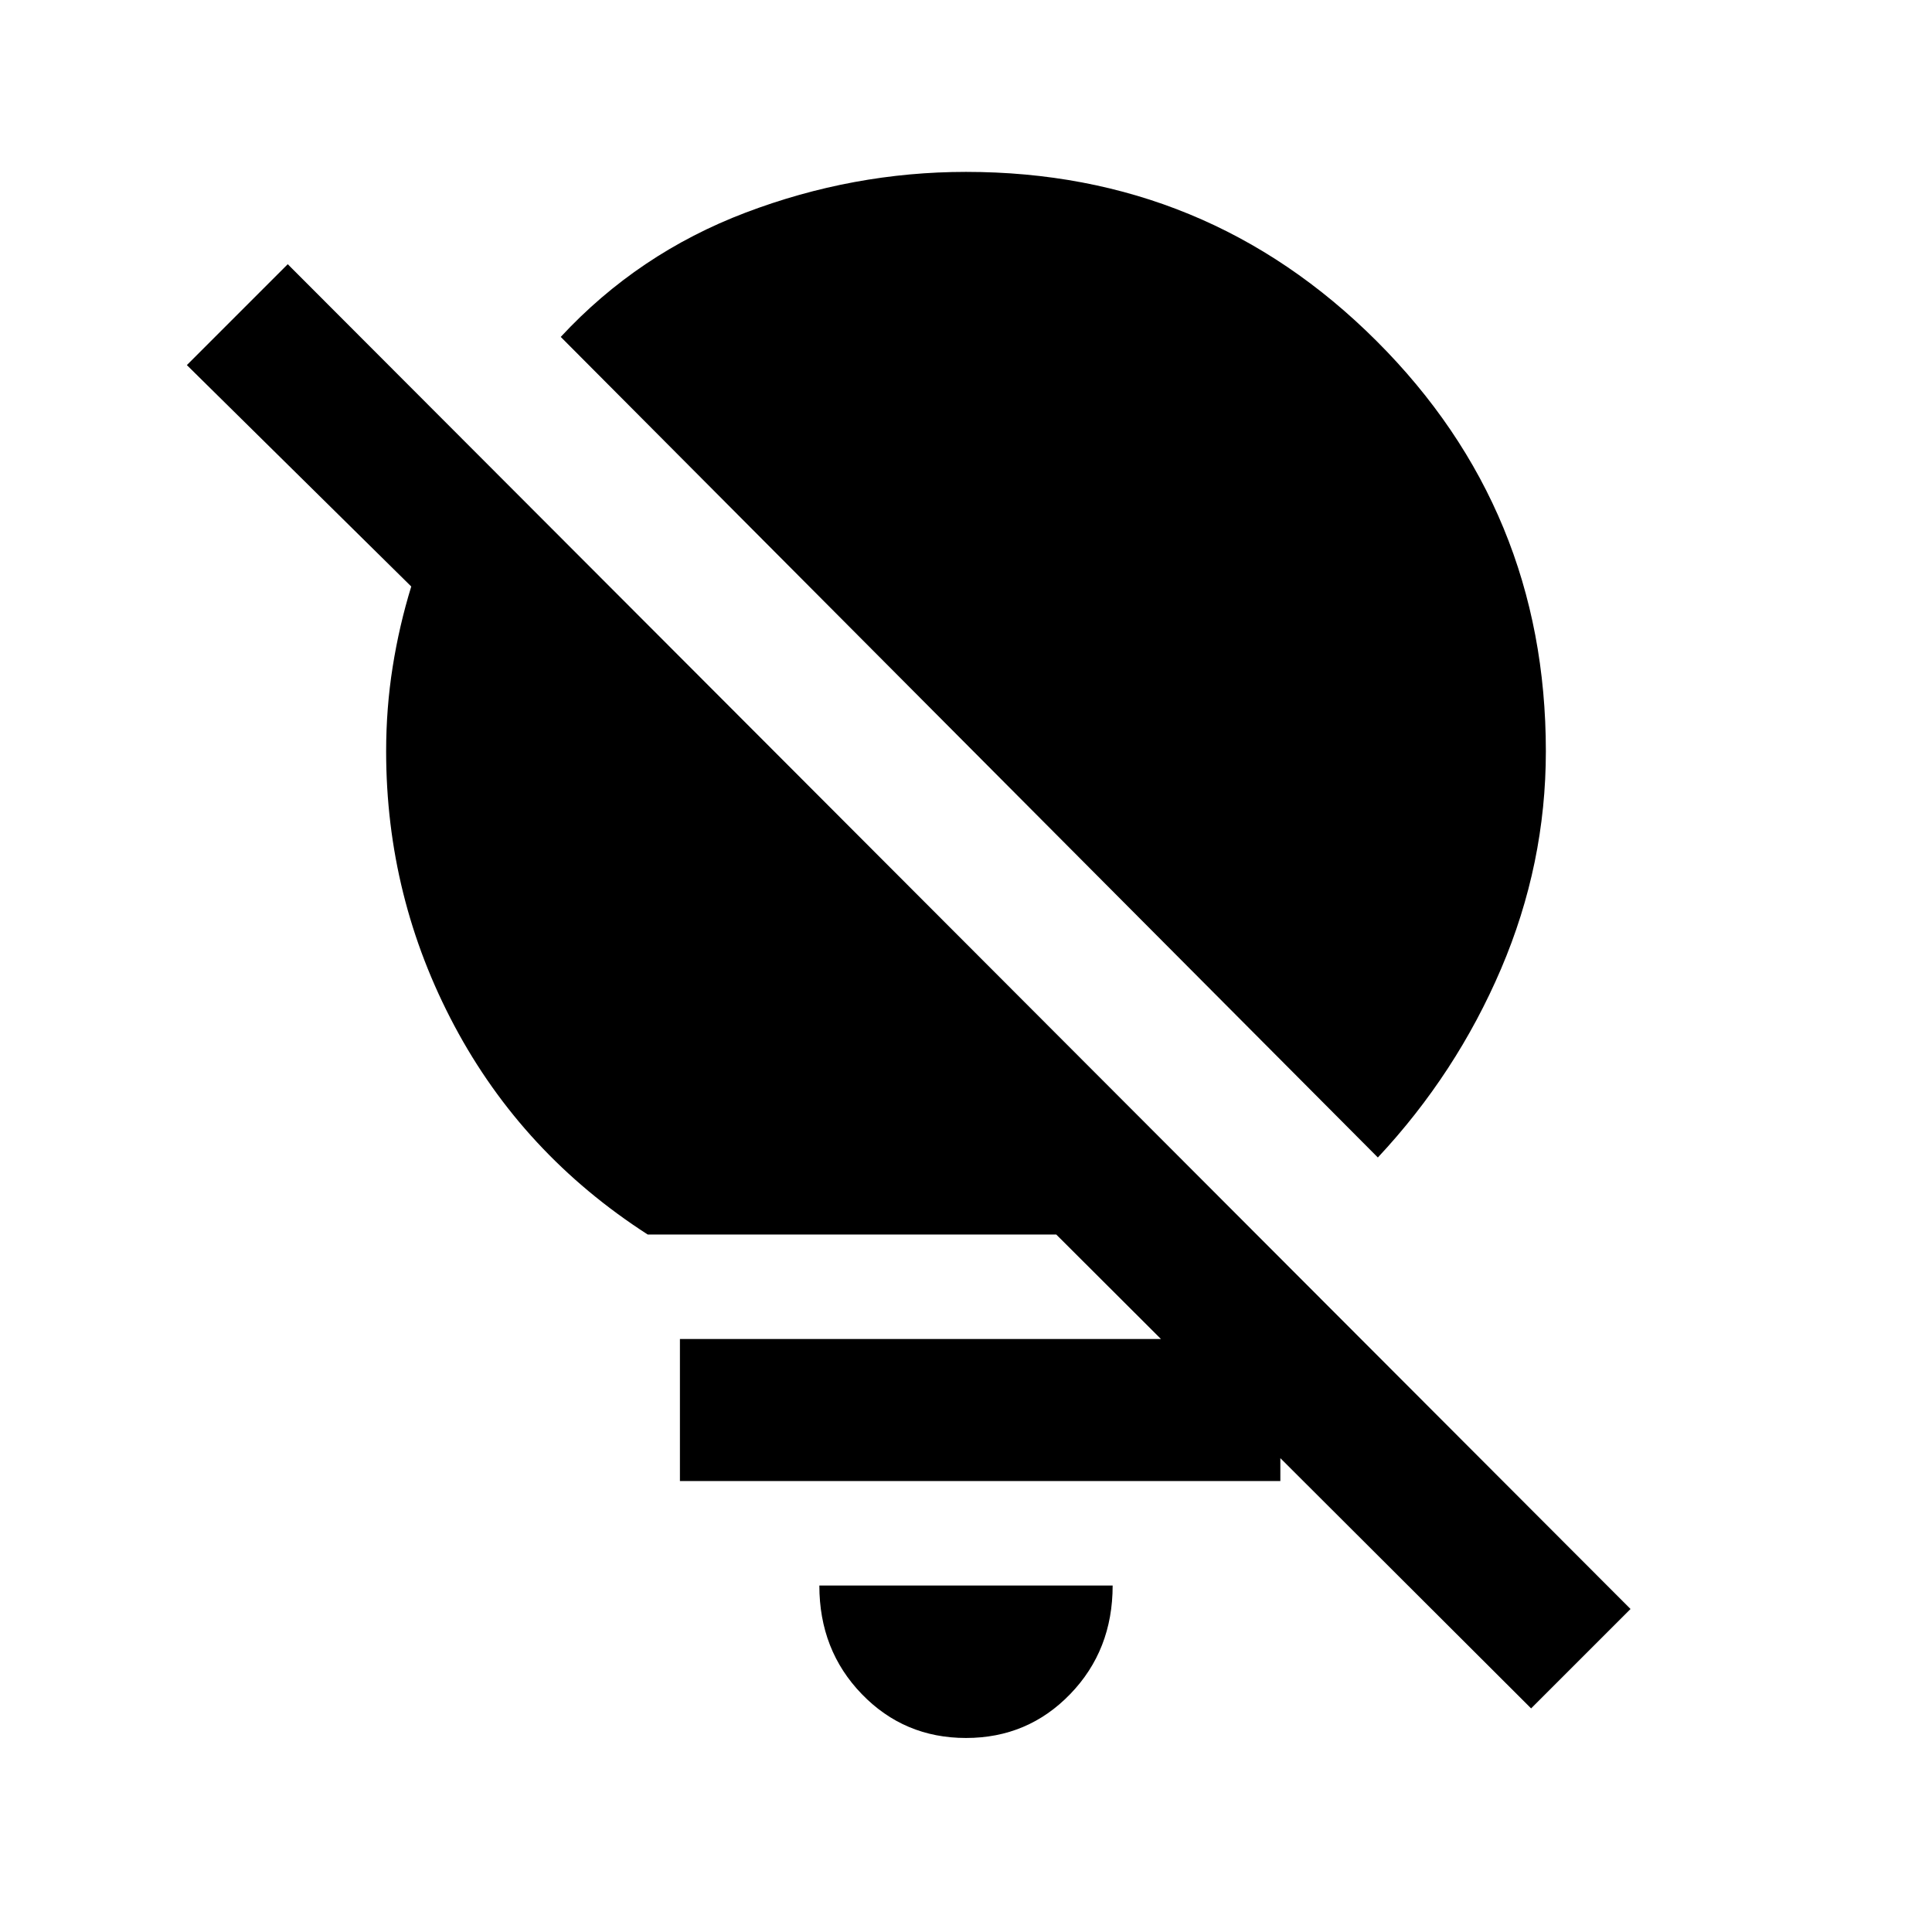 <svg xmlns="http://www.w3.org/2000/svg" height="20" viewBox="0 -960 960 960" width="20"><path d="M480-96.41q-30.7 0-51.78-21.81-21.09-21.8-21.09-53.93h145.74q0 32.13-21.09 53.93Q510.7-96.41 480-96.41Zm204.65-288.44L278.63-792.59q38.5-41.5 91.83-61.75 53.32-20.25 109.54-20.25 119.85 0 203.99 84.02 84.14 84.03 84.14 203.87 0 55.98-22.24 108.06-22.24 52.07-61.24 93.79ZM810.2-160.5l-49.4 49.39-235.95-235.46h-203q-62.15-40-96.07-103.72-33.91-63.73-33.91-136.41 0-21.43 3.24-41.9t9.24-39.97L92.85-778.59l50.13-50.13L810.2-160.5Zm-174-134.15v70.58H337.85v-70.58H636.2Z"/></svg>